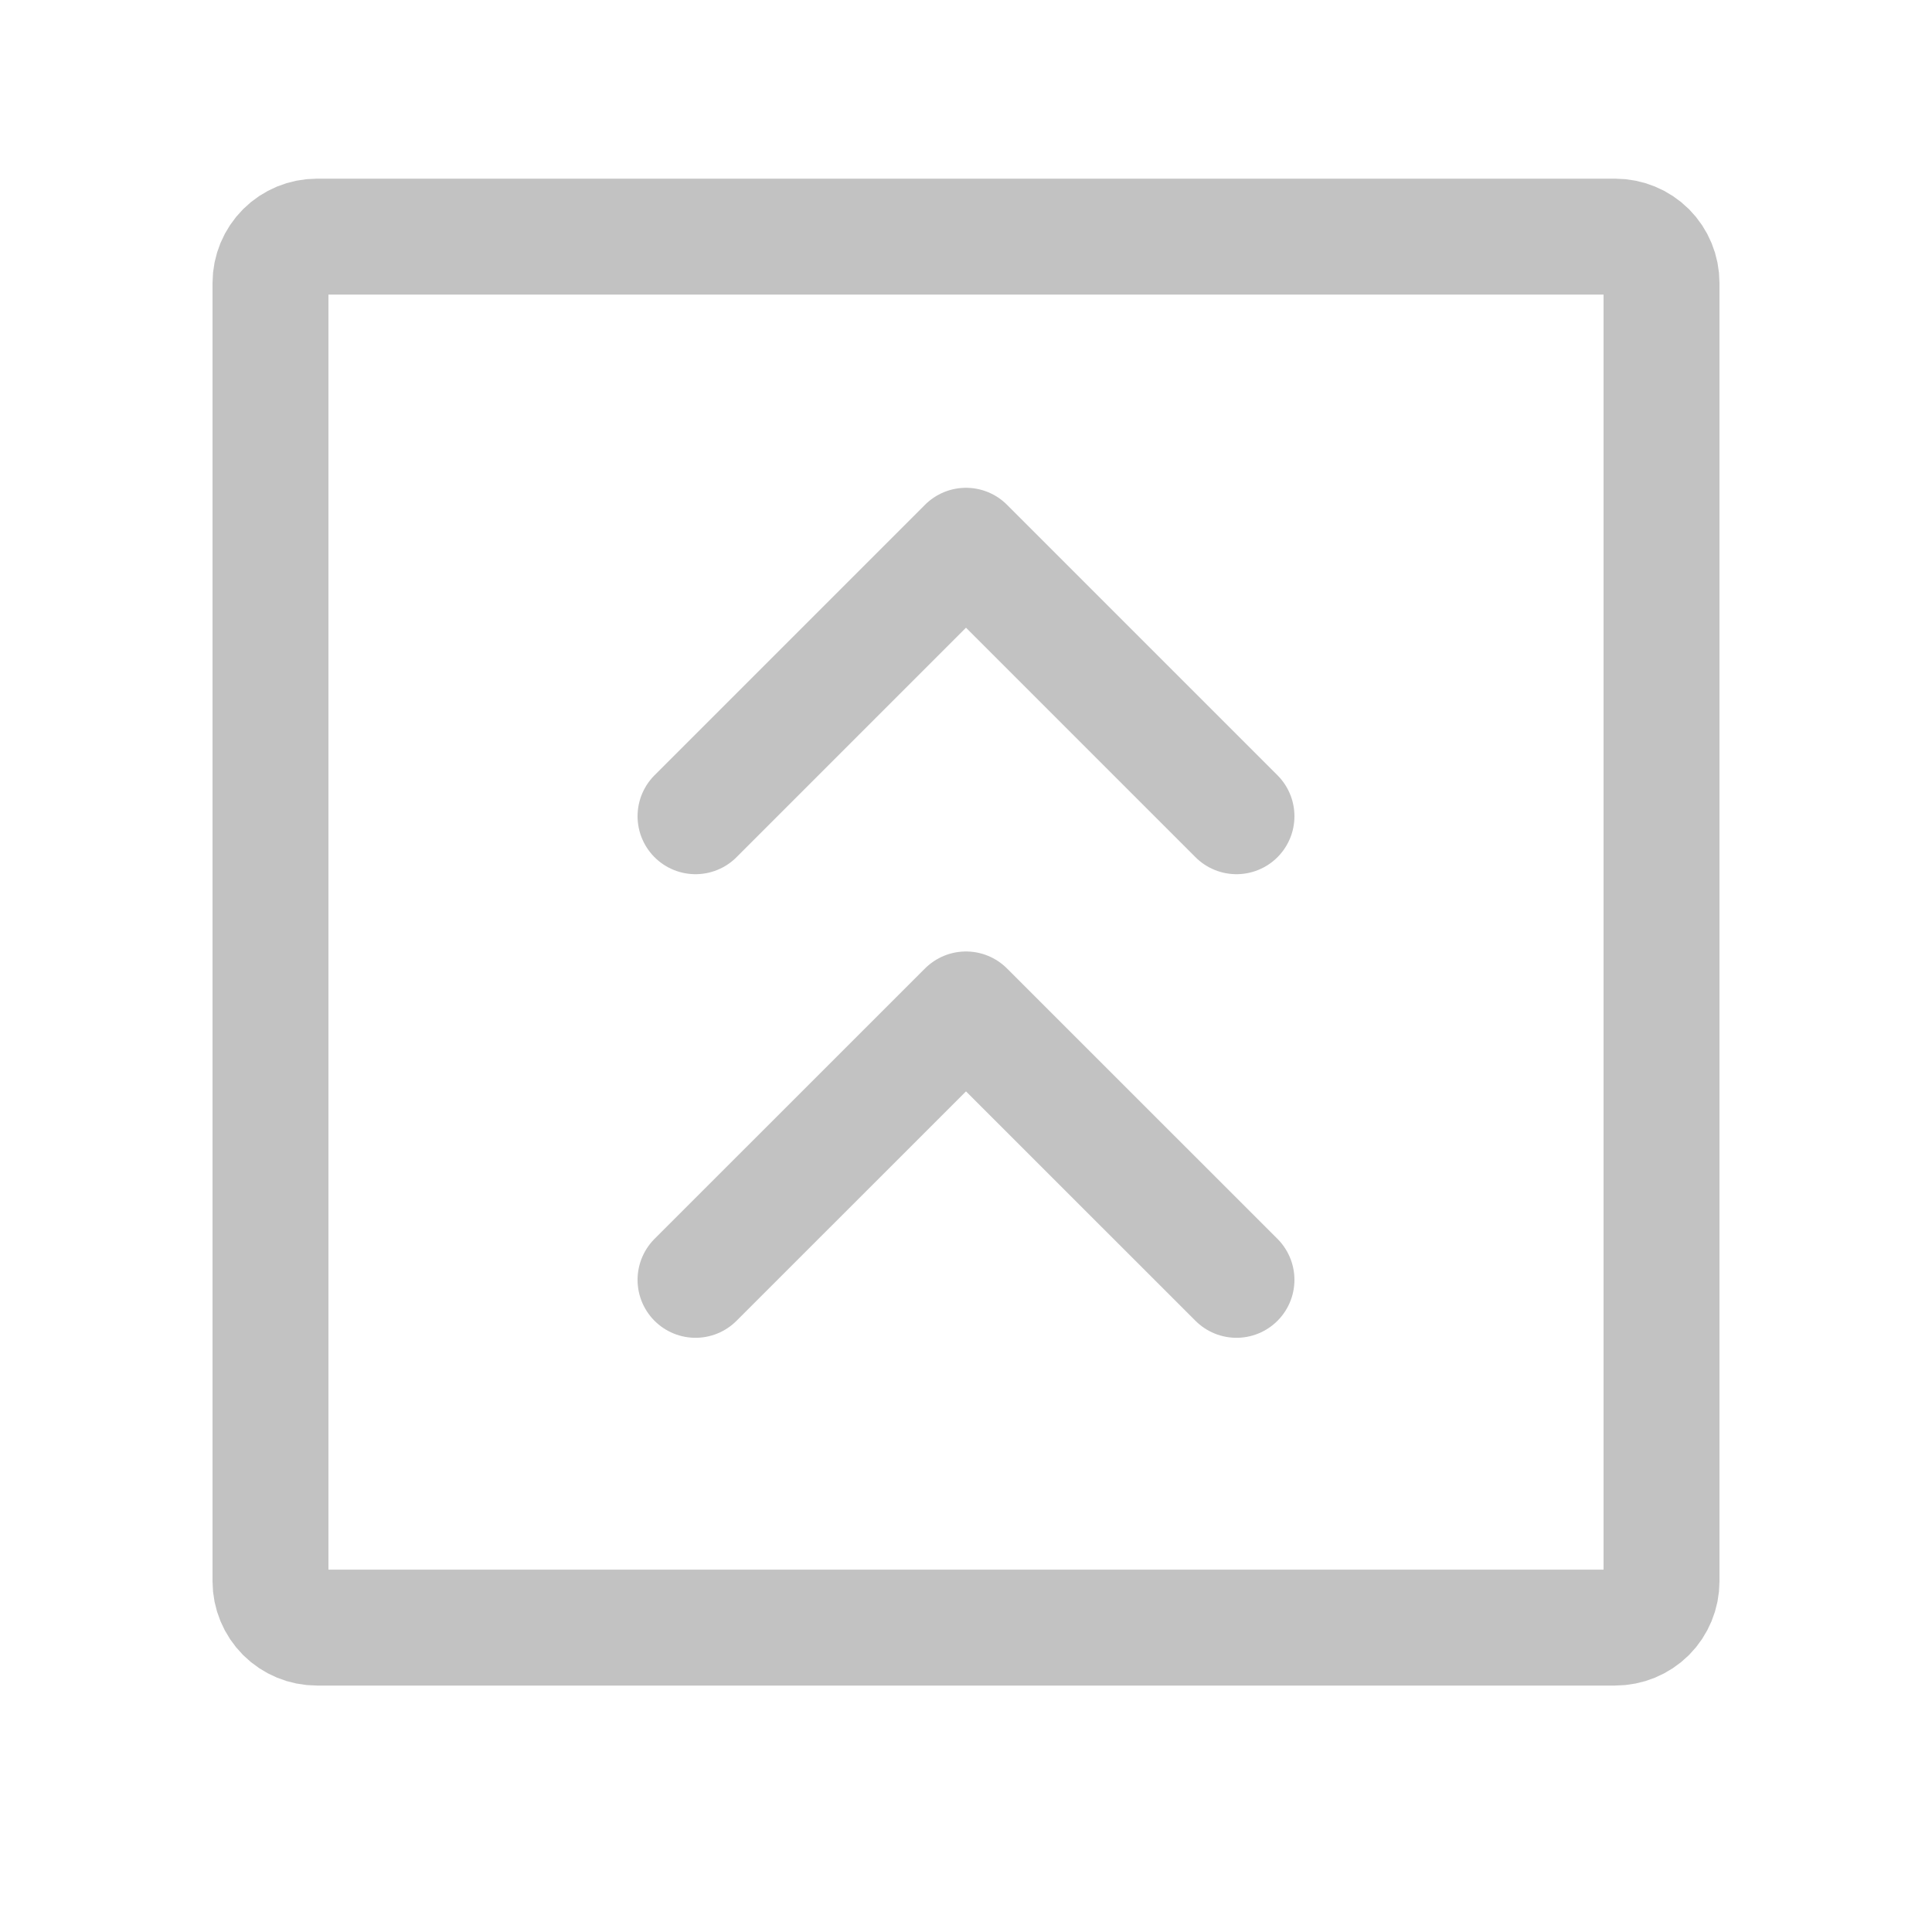 <svg width="25" height="25" viewBox="0 0 25 25" fill="none" xmlns="http://www.w3.org/2000/svg">
<path d="M16 16.561L12.5 13.062L9 16.561M16 10.562L12.5 7.062L9 10.562" stroke="#C2C2C2" stroke-width="1.5" stroke-linecap="round" stroke-linejoin="round"/>
<path d="M3.5 20.462V3.662C3.5 3.502 3.564 3.35 3.676 3.237C3.789 3.125 3.941 3.062 4.1 3.062H20.9C21.059 3.062 21.212 3.125 21.325 3.237C21.437 3.35 21.5 3.502 21.5 3.662V20.462C21.5 20.621 21.437 20.773 21.325 20.886C21.212 20.998 21.059 21.061 20.9 21.061H4.1C3.941 21.061 3.789 20.998 3.676 20.886C3.564 20.773 3.5 20.621 3.5 20.462Z" stroke="#C2C2C2" stroke-width="1.5"/>
</svg>
